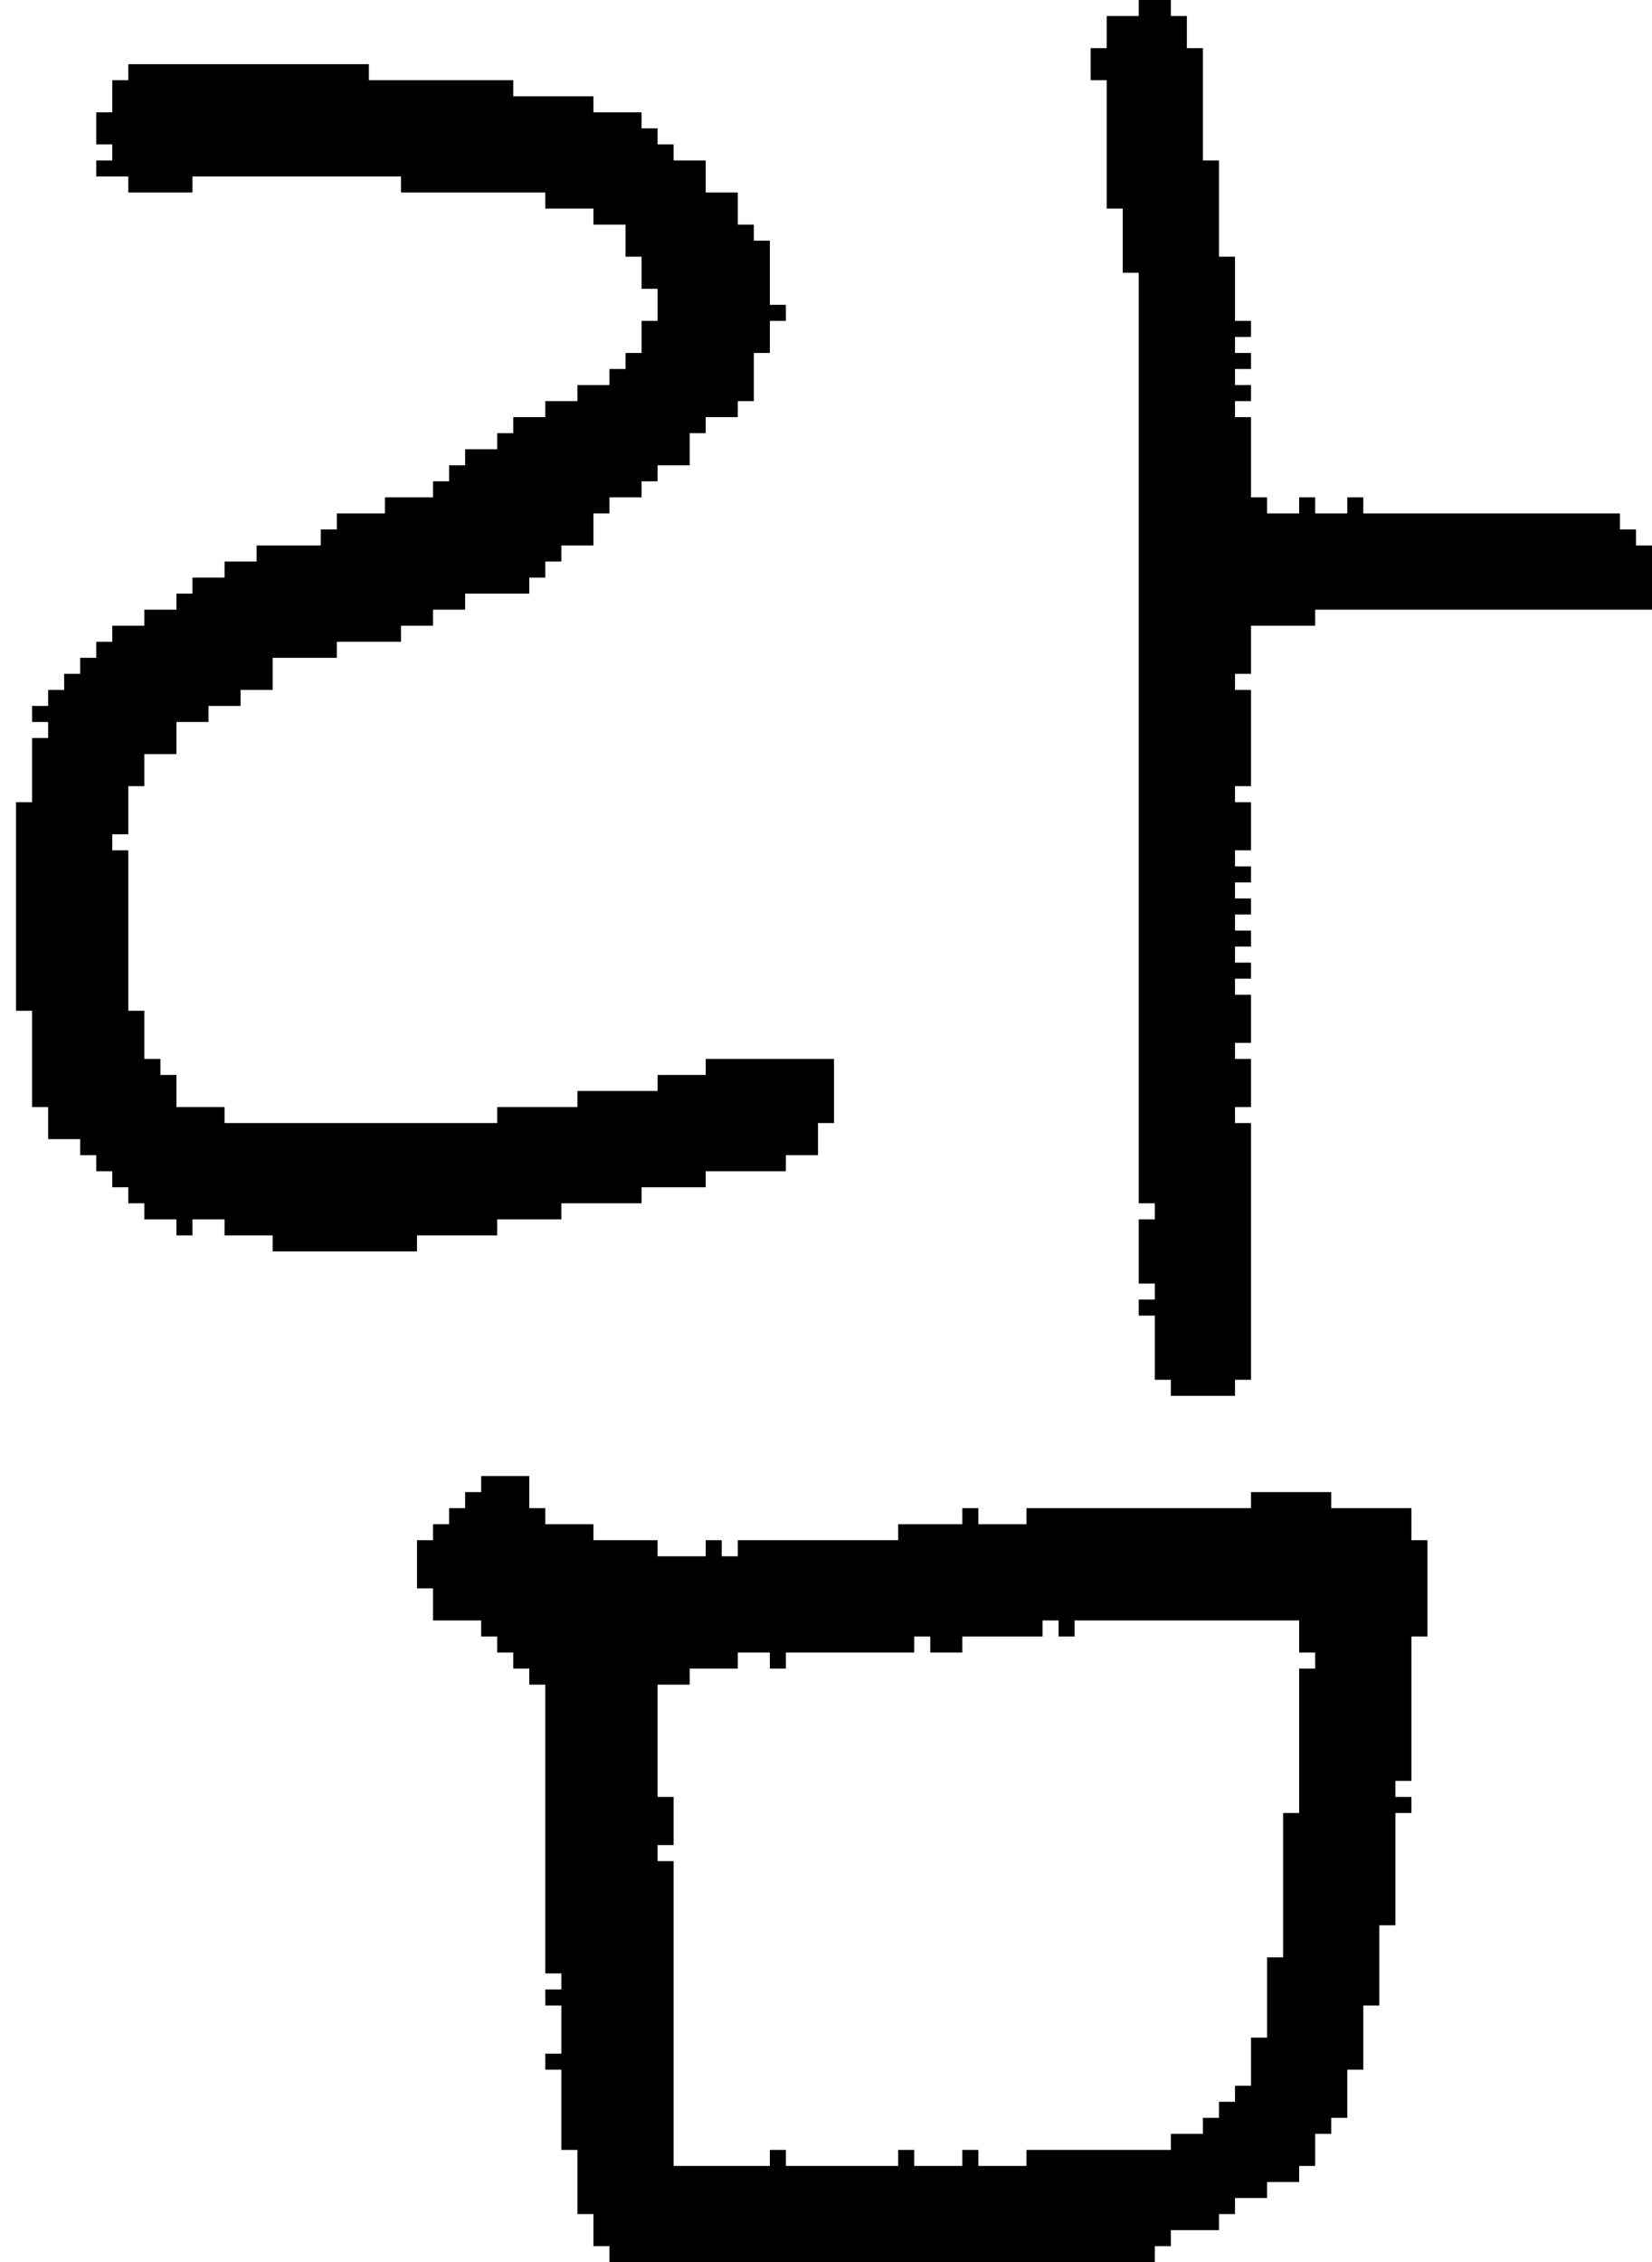 <?xml version="1.0" encoding="UTF-8" standalone="no"?>
<!DOCTYPE svg PUBLIC "-//W3C//DTD SVG 1.1//EN" 
  "http://www.w3.org/Graphics/SVG/1.1/DTD/svg11.dtd">
<svg width="103" height="141"
     xmlns="http://www.w3.org/2000/svg" version="1.1">
 <path d="  M 44,12  L 44,10  L 42,10  L 42,9  L 41,9  L 41,8  L 40,8  L 40,7  L 37,7  L 37,6  L 32,6  L 32,5  L 23,5  L 23,4  L 8,4  L 8,5  L 7,5  L 7,7  L 6,7  L 6,9  L 7,9  L 7,10  L 6,10  L 6,11  L 8,11  L 8,12  L 12,12  L 12,11  L 25,11  L 25,12  L 34,12  L 34,13  L 37,13  L 37,14  L 39,14  L 39,16  L 40,16  L 40,18  L 41,18  L 41,20  L 40,20  L 40,22  L 39,22  L 39,23  L 38,23  L 38,24  L 36,24  L 36,25  L 34,25  L 34,26  L 32,26  L 32,27  L 31,27  L 31,28  L 29,28  L 29,29  L 28,29  L 28,30  L 27,30  L 27,31  L 24,31  L 24,32  L 21,32  L 21,33  L 20,33  L 20,34  L 16,34  L 16,35  L 14,35  L 14,36  L 12,36  L 12,37  L 11,37  L 11,38  L 9,38  L 9,39  L 7,39  L 7,40  L 6,40  L 6,41  L 5,41  L 5,42  L 4,42  L 4,43  L 3,43  L 3,44  L 2,44  L 2,45  L 3,45  L 3,46  L 2,46  L 2,50  L 1,50  L 1,63  L 2,63  L 2,69  L 3,69  L 3,71  L 5,71  L 5,72  L 6,72  L 6,73  L 7,73  L 7,74  L 8,74  L 8,75  L 9,75  L 9,76  L 11,76  L 11,77  L 12,77  L 12,76  L 14,76  L 14,77  L 17,77  L 17,78  L 26,78  L 26,77  L 31,77  L 31,76  L 35,76  L 35,75  L 40,75  L 40,74  L 44,74  L 44,73  L 49,73  L 49,72  L 51,72  L 51,70  L 52,70  L 52,66  L 44,66  L 44,67  L 41,67  L 41,68  L 36,68  L 36,69  L 31,69  L 31,70  L 14,70  L 14,69  L 11,69  L 11,67  L 10,67  L 10,66  L 9,66  L 9,63  L 8,63  L 8,53  L 7,53  L 7,52  L 8,52  L 8,49  L 9,49  L 9,47  L 11,47  L 11,45  L 13,45  L 13,44  L 15,44  L 15,43  L 17,43  L 17,41  L 21,41  L 21,40  L 25,40  L 25,39  L 27,39  L 27,38  L 29,38  L 29,37  L 33,37  L 33,36  L 34,36  L 34,35  L 35,35  L 35,34  L 37,34  L 37,32  L 38,32  L 38,31  L 40,31  L 40,30  L 41,30  L 41,29  L 43,29  L 43,27  L 44,27  L 44,26  L 46,26  L 46,25  L 47,25  L 47,22  L 48,22  L 48,20  L 49,20  L 49,19  L 48,19  L 48,15  L 47,15  L 47,14  L 46,14  L 46,12  Z  " style="fill:rgb(0, 0, 0); fill-opacity:1.000; stroke:none;" />
 <path d="  M 56,96  L 46,96  L 46,97  L 45,97  L 45,96  L 44,96  L 44,97  L 41,97  L 41,96  L 37,96  L 37,95  L 34,95  L 34,94  L 33,94  L 33,92  L 30,92  L 30,93  L 29,93  L 29,94  L 28,94  L 28,95  L 27,95  L 27,96  L 26,96  L 26,99  L 27,99  L 27,101  L 30,101  L 30,102  L 31,102  L 31,103  L 32,103  L 32,104  L 33,104  L 33,105  L 34,105  L 34,123  L 35,123  L 35,124  L 34,124  L 34,125  L 35,125  L 35,128  L 34,128  L 34,129  L 35,129  L 35,134  L 36,134  L 36,138  L 37,138  L 37,140  L 38,140  L 38,141  L 72,141  L 72,140  L 73,140  L 73,139  L 76,139  L 76,138  L 77,138  L 77,137  L 79,137  L 79,136  L 81,136  L 81,135  L 82,135  L 82,133  L 83,133  L 83,132  L 84,132  L 84,129  L 85,129  L 85,125  L 86,125  L 86,120  L 87,120  L 87,113  L 88,113  L 88,112  L 87,112  L 87,111  L 88,111  L 88,102  L 89,102  L 89,96  L 88,96  L 88,94  L 83,94  L 83,93  L 78,93  L 78,94  L 64,94  L 64,95  L 61,95  L 61,94  L 60,94  L 60,95  L 56,95  Z  M 46,104  L 46,103  L 48,103  L 48,104  L 49,104  L 49,103  L 57,103  L 57,102  L 58,102  L 58,103  L 60,103  L 60,102  L 65,102  L 65,101  L 66,101  L 66,102  L 67,102  L 67,101  L 81,101  L 81,103  L 82,103  L 82,104  L 81,104  L 81,113  L 80,113  L 80,122  L 79,122  L 79,127  L 78,127  L 78,130  L 77,130  L 77,131  L 76,131  L 76,132  L 75,132  L 75,133  L 73,133  L 73,134  L 64,134  L 64,135  L 61,135  L 61,134  L 60,134  L 60,135  L 57,135  L 57,134  L 56,134  L 56,135  L 49,135  L 49,134  L 48,134  L 48,135  L 42,135  L 42,116  L 41,116  L 41,115  L 42,115  L 42,112  L 41,112  L 41,105  L 43,105  L 43,104  Z  " style="fill:rgb(0, 0, 0); fill-opacity:1.000; stroke:none;" />
 <path d="  M 71,75  L 72,75  L 72,76  L 71,76  L 71,80  L 72,80  L 72,81  L 71,81  L 71,82  L 72,82  L 72,86  L 73,86  L 73,87  L 77,87  L 77,86  L 78,86  L 78,70  L 77,70  L 77,69  L 78,69  L 78,66  L 77,66  L 77,65  L 78,65  L 78,62  L 77,62  L 77,61  L 78,61  L 78,60  L 77,60  L 77,59  L 78,59  L 78,58  L 77,58  L 77,57  L 78,57  L 78,56  L 77,56  L 77,55  L 78,55  L 78,54  L 77,54  L 77,53  L 78,53  L 78,50  L 77,50  L 77,49  L 78,49  L 78,43  L 77,43  L 77,42  L 78,42  L 78,39  L 82,39  L 82,38  L 103,38  L 103,34  L 102,34  L 102,33  L 101,33  L 101,32  L 85,32  L 85,31  L 84,31  L 84,32  L 82,32  L 82,31  L 81,31  L 81,32  L 79,32  L 79,31  L 78,31  L 78,26  L 77,26  L 77,25  L 78,25  L 78,24  L 77,24  L 77,23  L 78,23  L 78,22  L 77,22  L 77,21  L 78,21  L 78,20  L 77,20  L 77,16  L 76,16  L 76,10  L 75,10  L 75,3  L 74,3  L 74,1  L 73,1  L 73,0  L 71,0  L 71,1  L 69,1  L 69,3  L 68,3  L 68,5  L 69,5  L 69,13  L 70,13  L 70,17  L 71,17  Z  " style="fill:rgb(0, 0, 0); fill-opacity:1.000; stroke:none;" />
</svg>
